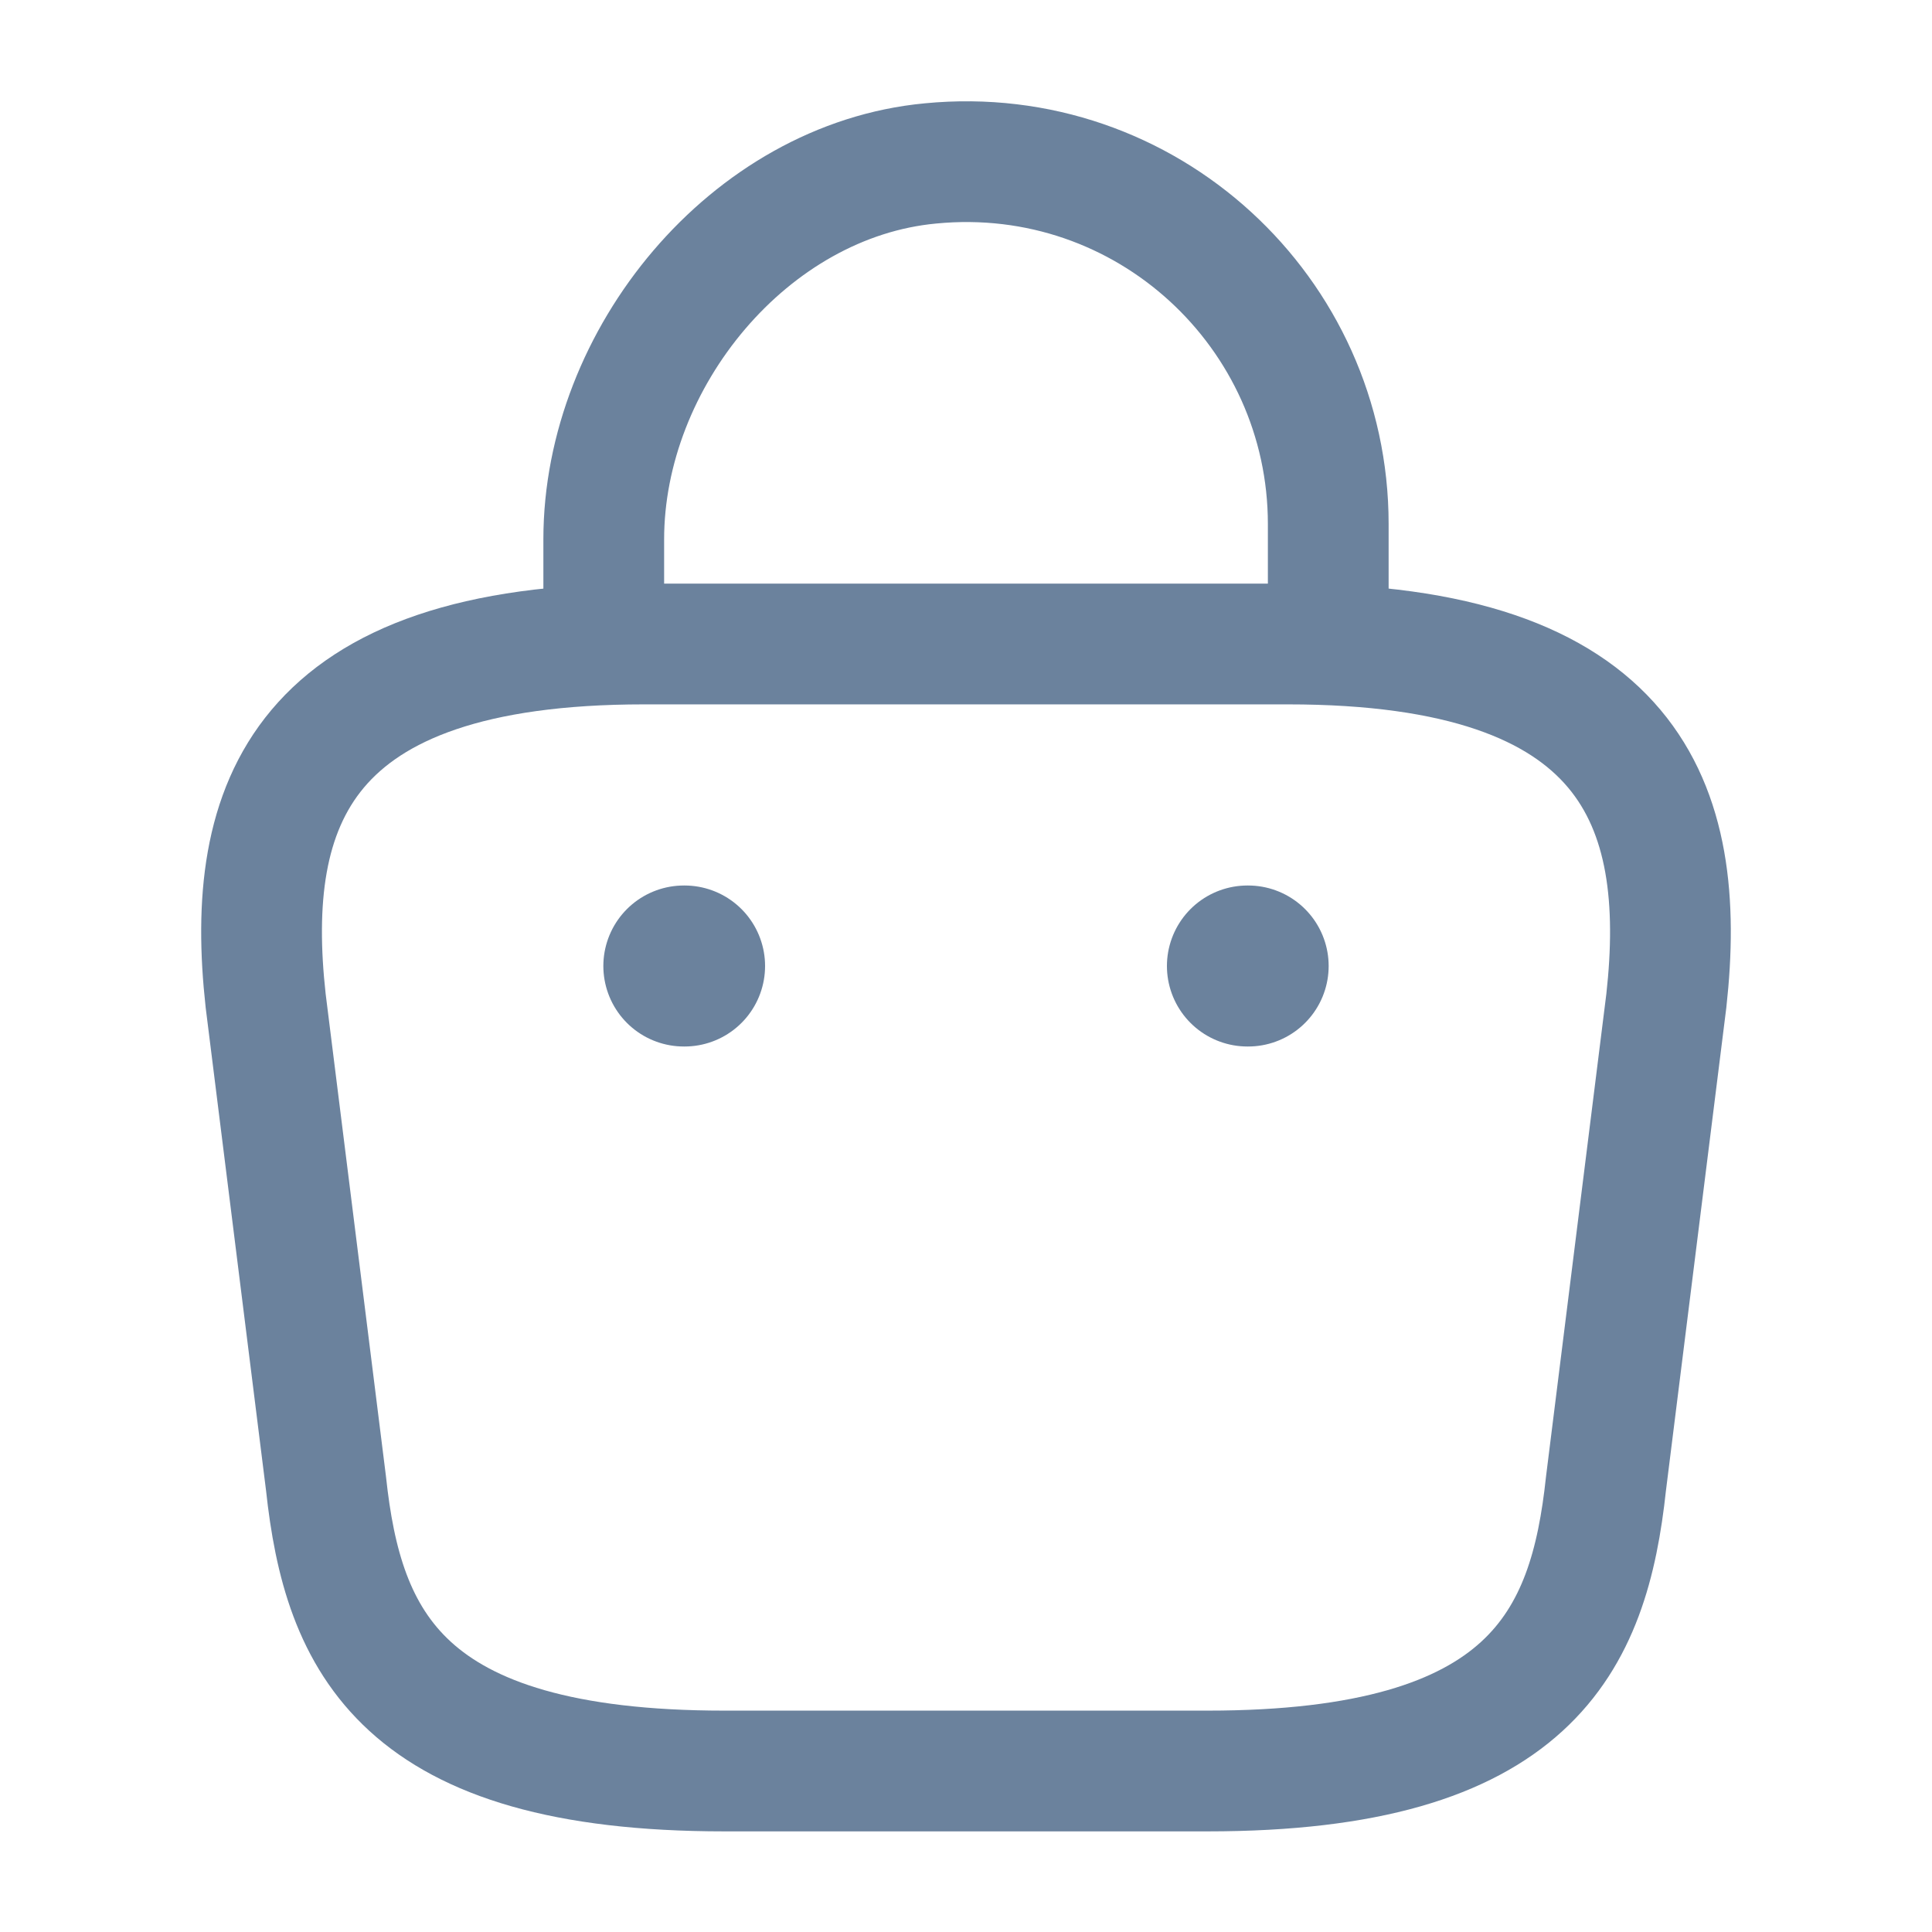 <svg width="24" height="24" viewBox="0 0 24 24" fill="none" xmlns="http://www.w3.org/2000/svg">
<path d="M7.5 7.67V6.7C7.5 4.45 9.31 2.24 11.56 2.03C14.24 1.77 16.5 3.88 16.5 6.51V7.89" stroke="#6B829D" stroke-width="1.5" stroke-linecap="round" stroke-linejoin="round"/>
<path d="M9 22H15C19.02 22 19.74 20.39 19.95 18.43L20.7 12.43C20.97 9.99 20.27 8 16 8H8C3.73 8 3.03 9.99 3.3 12.43L4.05 18.43C4.26 20.39 4.98 22 9 22Z" stroke="#6B829D" stroke-width="1.5" stroke-linecap="round" stroke-linejoin="round"/>
<path d="M15.496 12H15.505" stroke="#6B829D" stroke-width="2" stroke-linecap="round" stroke-linejoin="round"/>
<path d="M8.495 12H8.504" stroke="#6B829D" stroke-width="2" stroke-linecap="round" stroke-linejoin="round"/>
</svg>
